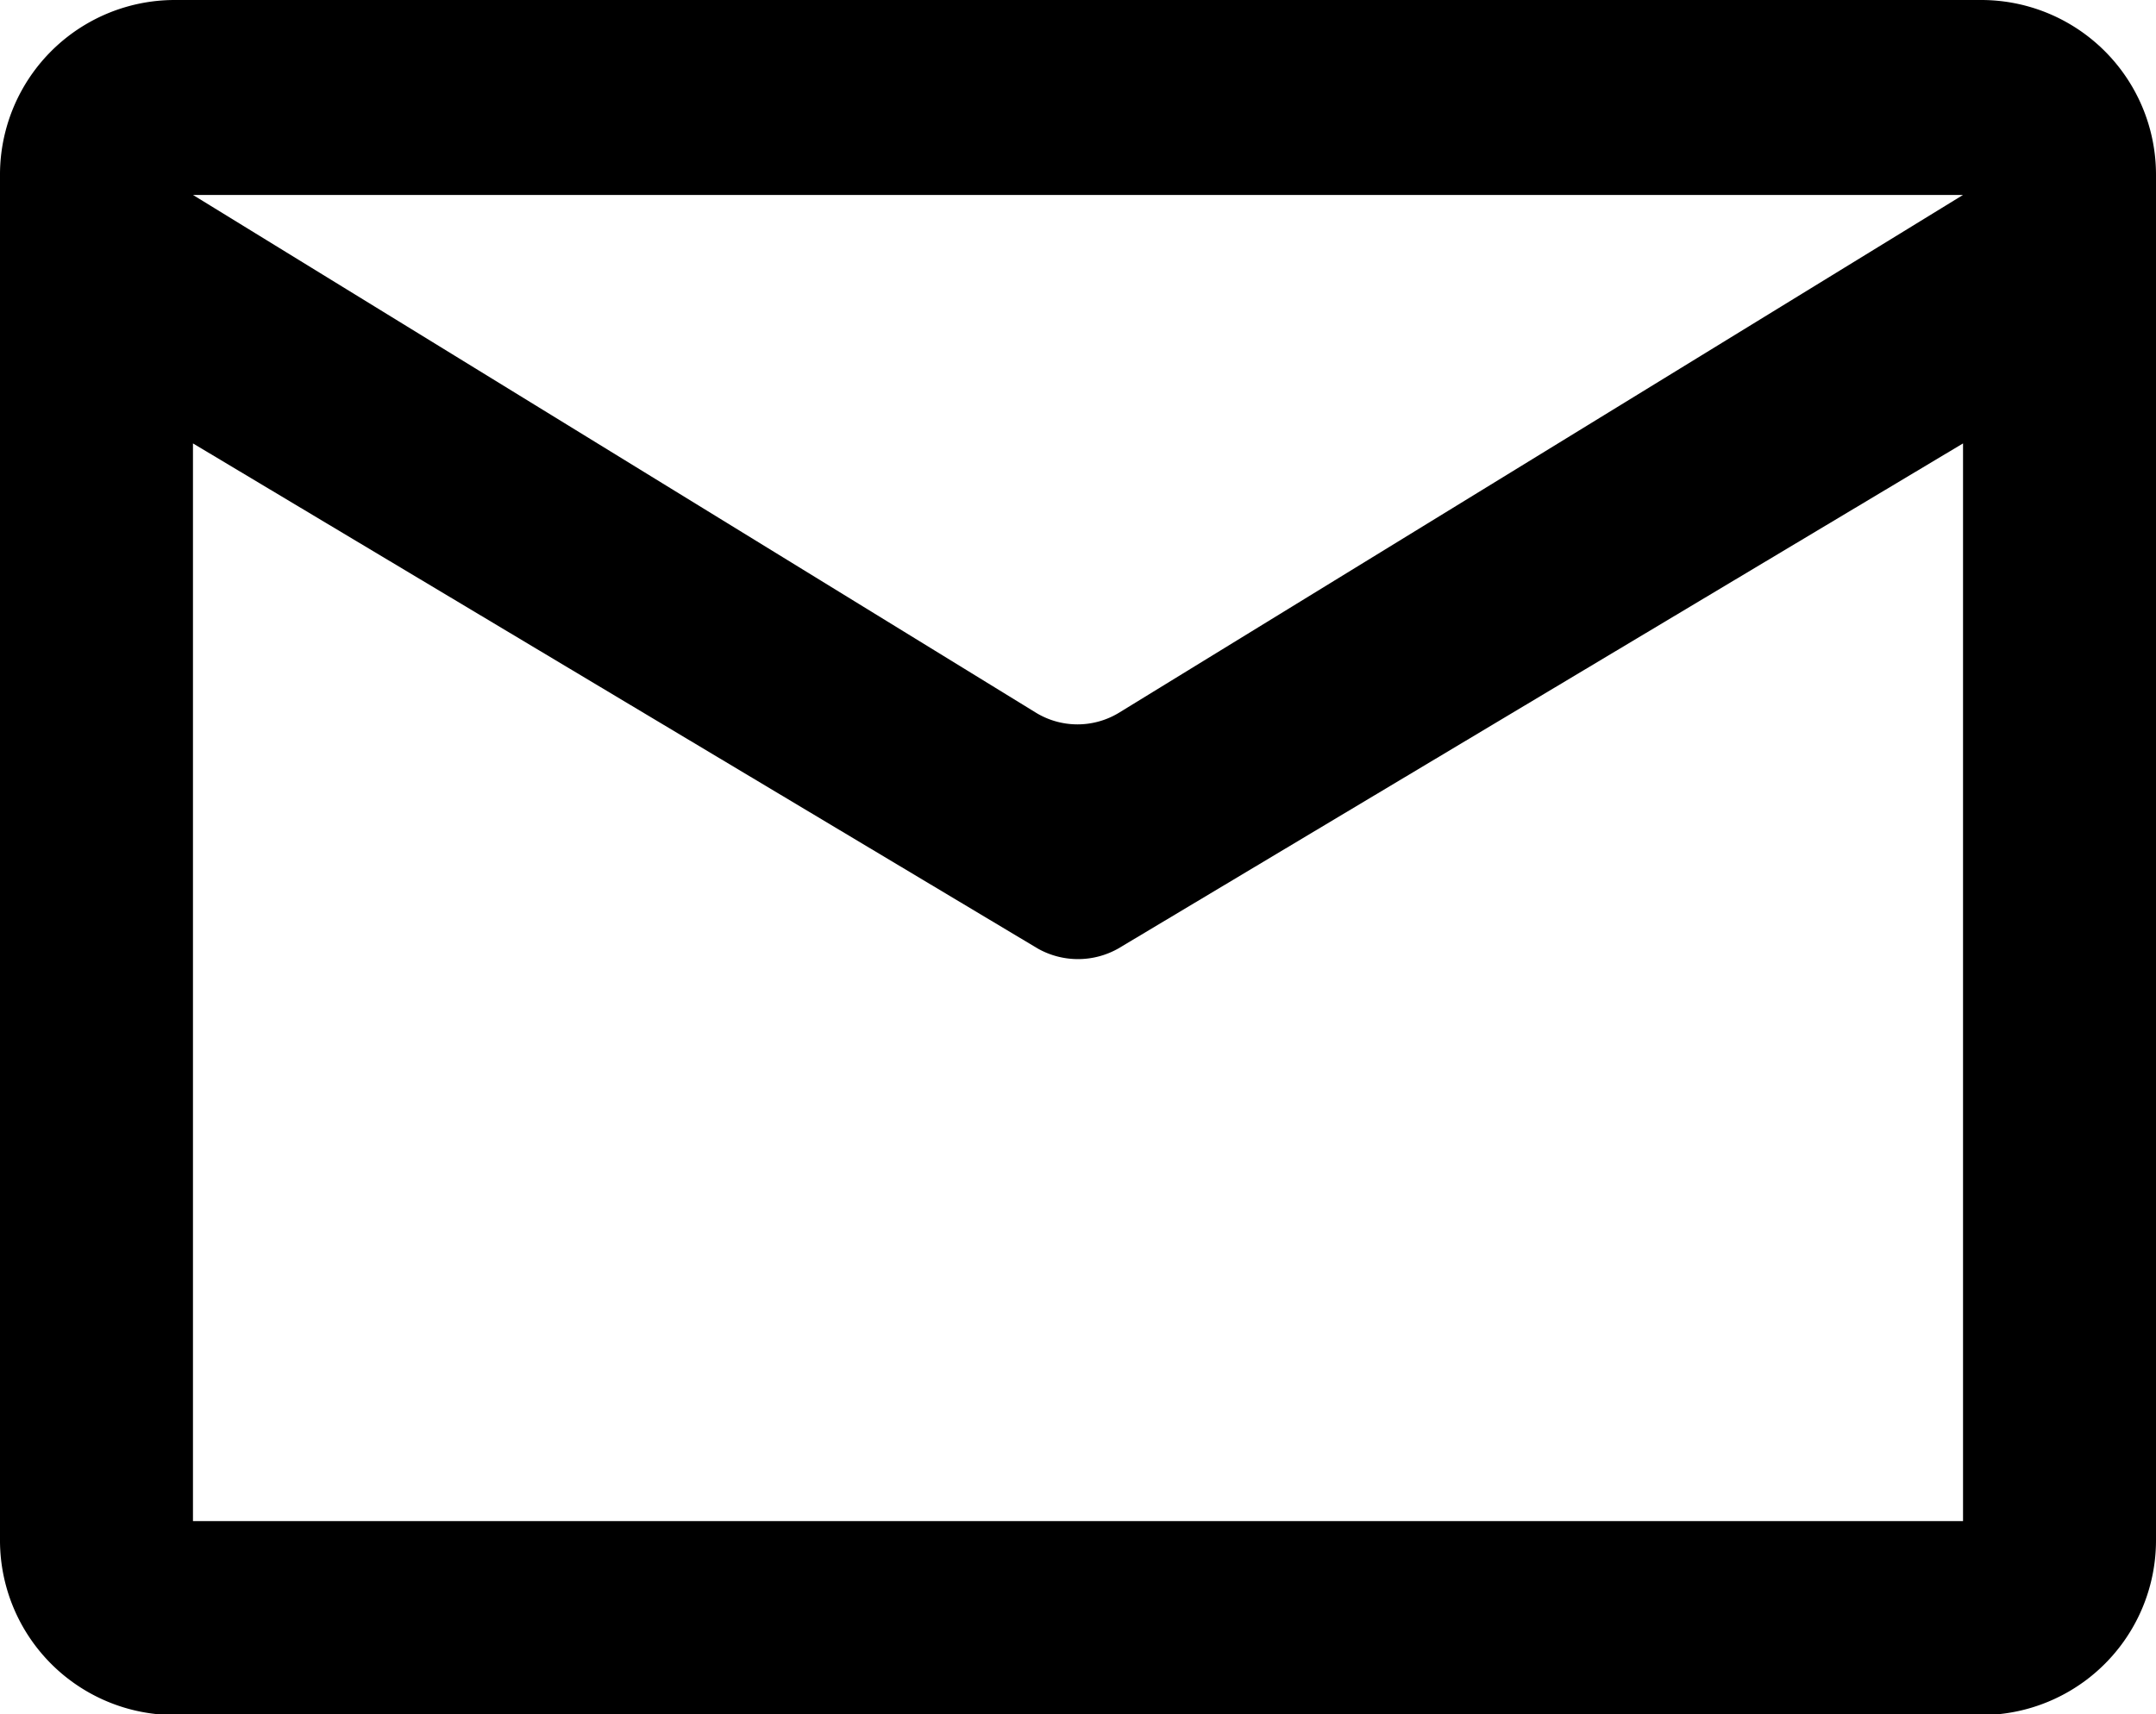 <svg id="mail" xmlns="http://www.w3.org/2000/svg" viewBox="0 0 21.34 16.97"><path d="M23.94,6.51H6.06A1.73,1.73,0,0,0,4.33,8.25v13.5a1.73,1.73,0,0,0,1.73,1.74H23.94a1.73,1.73,0,0,0,1.73-1.74V8.25A1.73,1.73,0,0,0,23.94,6.51Zm-.18,15.06H6.24V10.9l8.36,5a.81.81,0,0,0,.8,0l8.36-5Zm-8.36-8a.79.79,0,0,1-.81,0L6.24,8.44H23.76Z" transform="translate(-4.33 -6.51)"/></svg>
